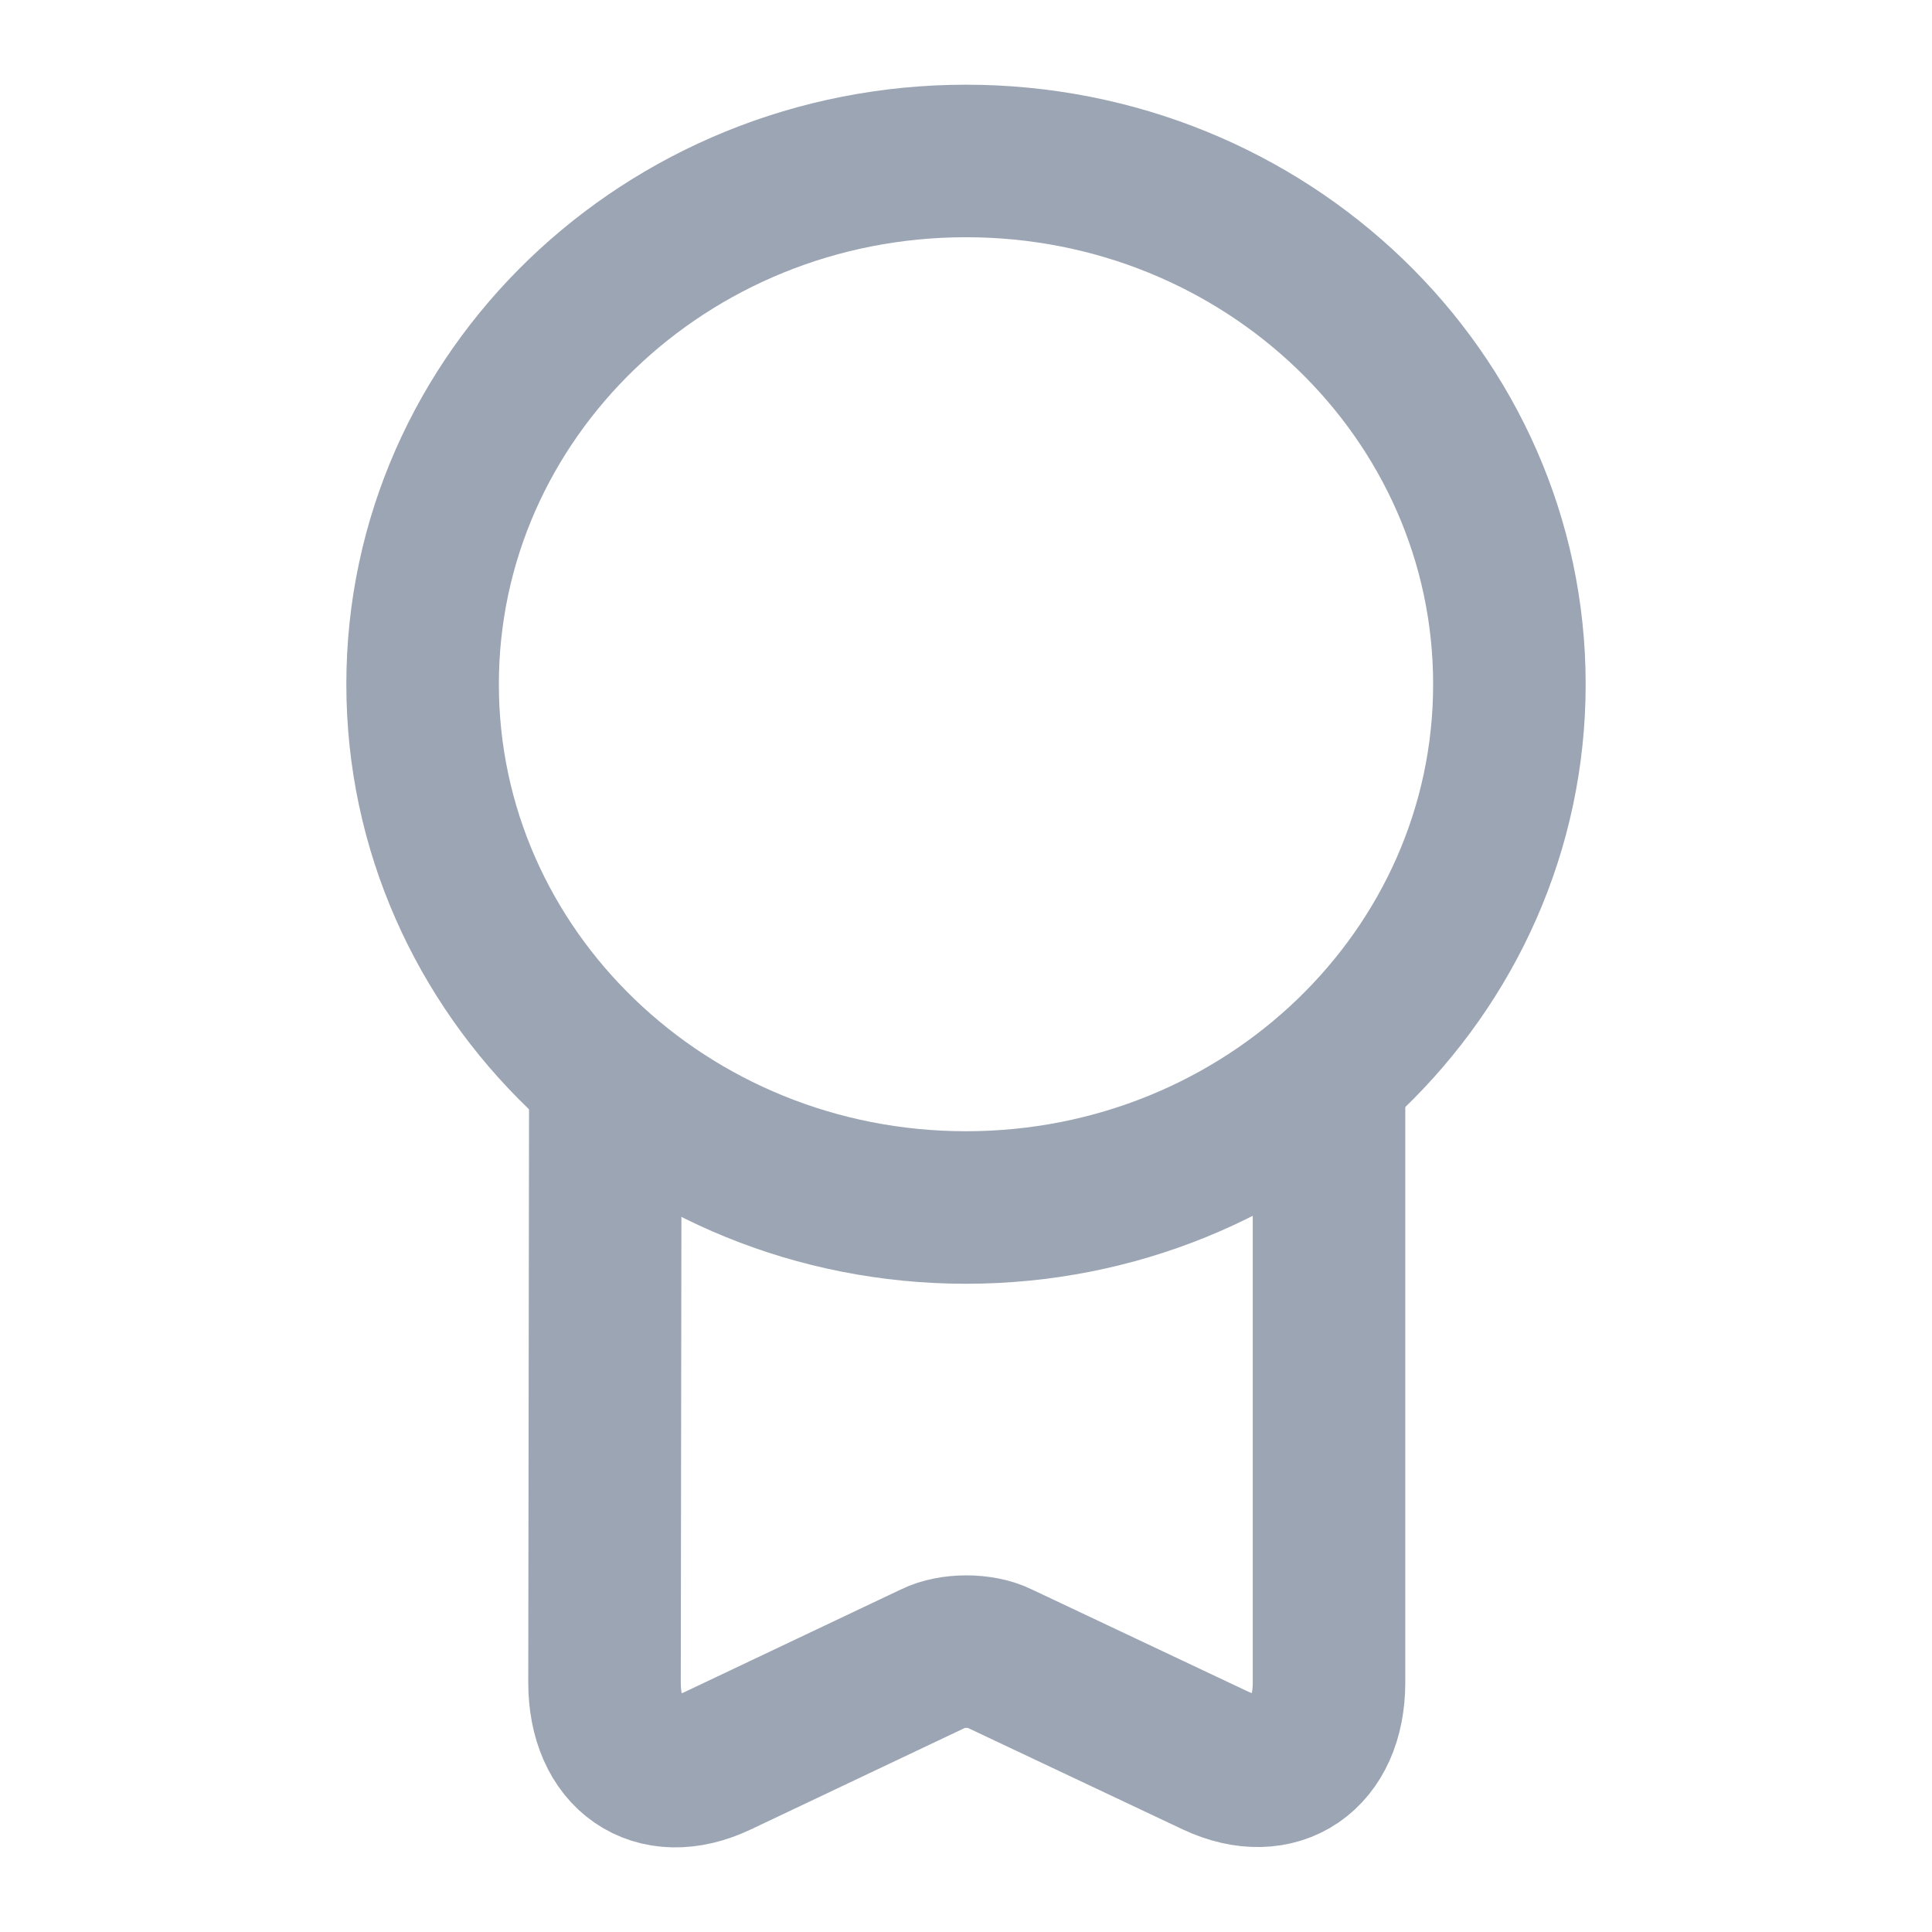<svg width="19" height="19" viewBox="0 0 19 19" fill="none" xmlns="http://www.w3.org/2000/svg">
<path d="M9.5 11.875C12.451 11.875 14.844 9.571 14.844 6.729C14.844 3.887 12.451 1.583 9.5 1.583C6.549 1.583 4.156 3.887 4.156 6.729C4.156 9.571 6.549 11.875 9.5 11.875Z" stroke="#9CA5B3" stroke-width="1.5" stroke-linecap="round" stroke-linejoin="round"/>
<path d="M5.953 10.703L5.945 16.546C5.945 17.258 6.444 17.607 7.062 17.314L9.183 16.308C9.357 16.221 9.65 16.221 9.824 16.308L11.954 17.314C12.564 17.599 13.07 17.258 13.07 16.546V10.561" stroke="#9CA5B3" stroke-width="1.5" stroke-linecap="round" stroke-linejoin="round"/>
</svg>
